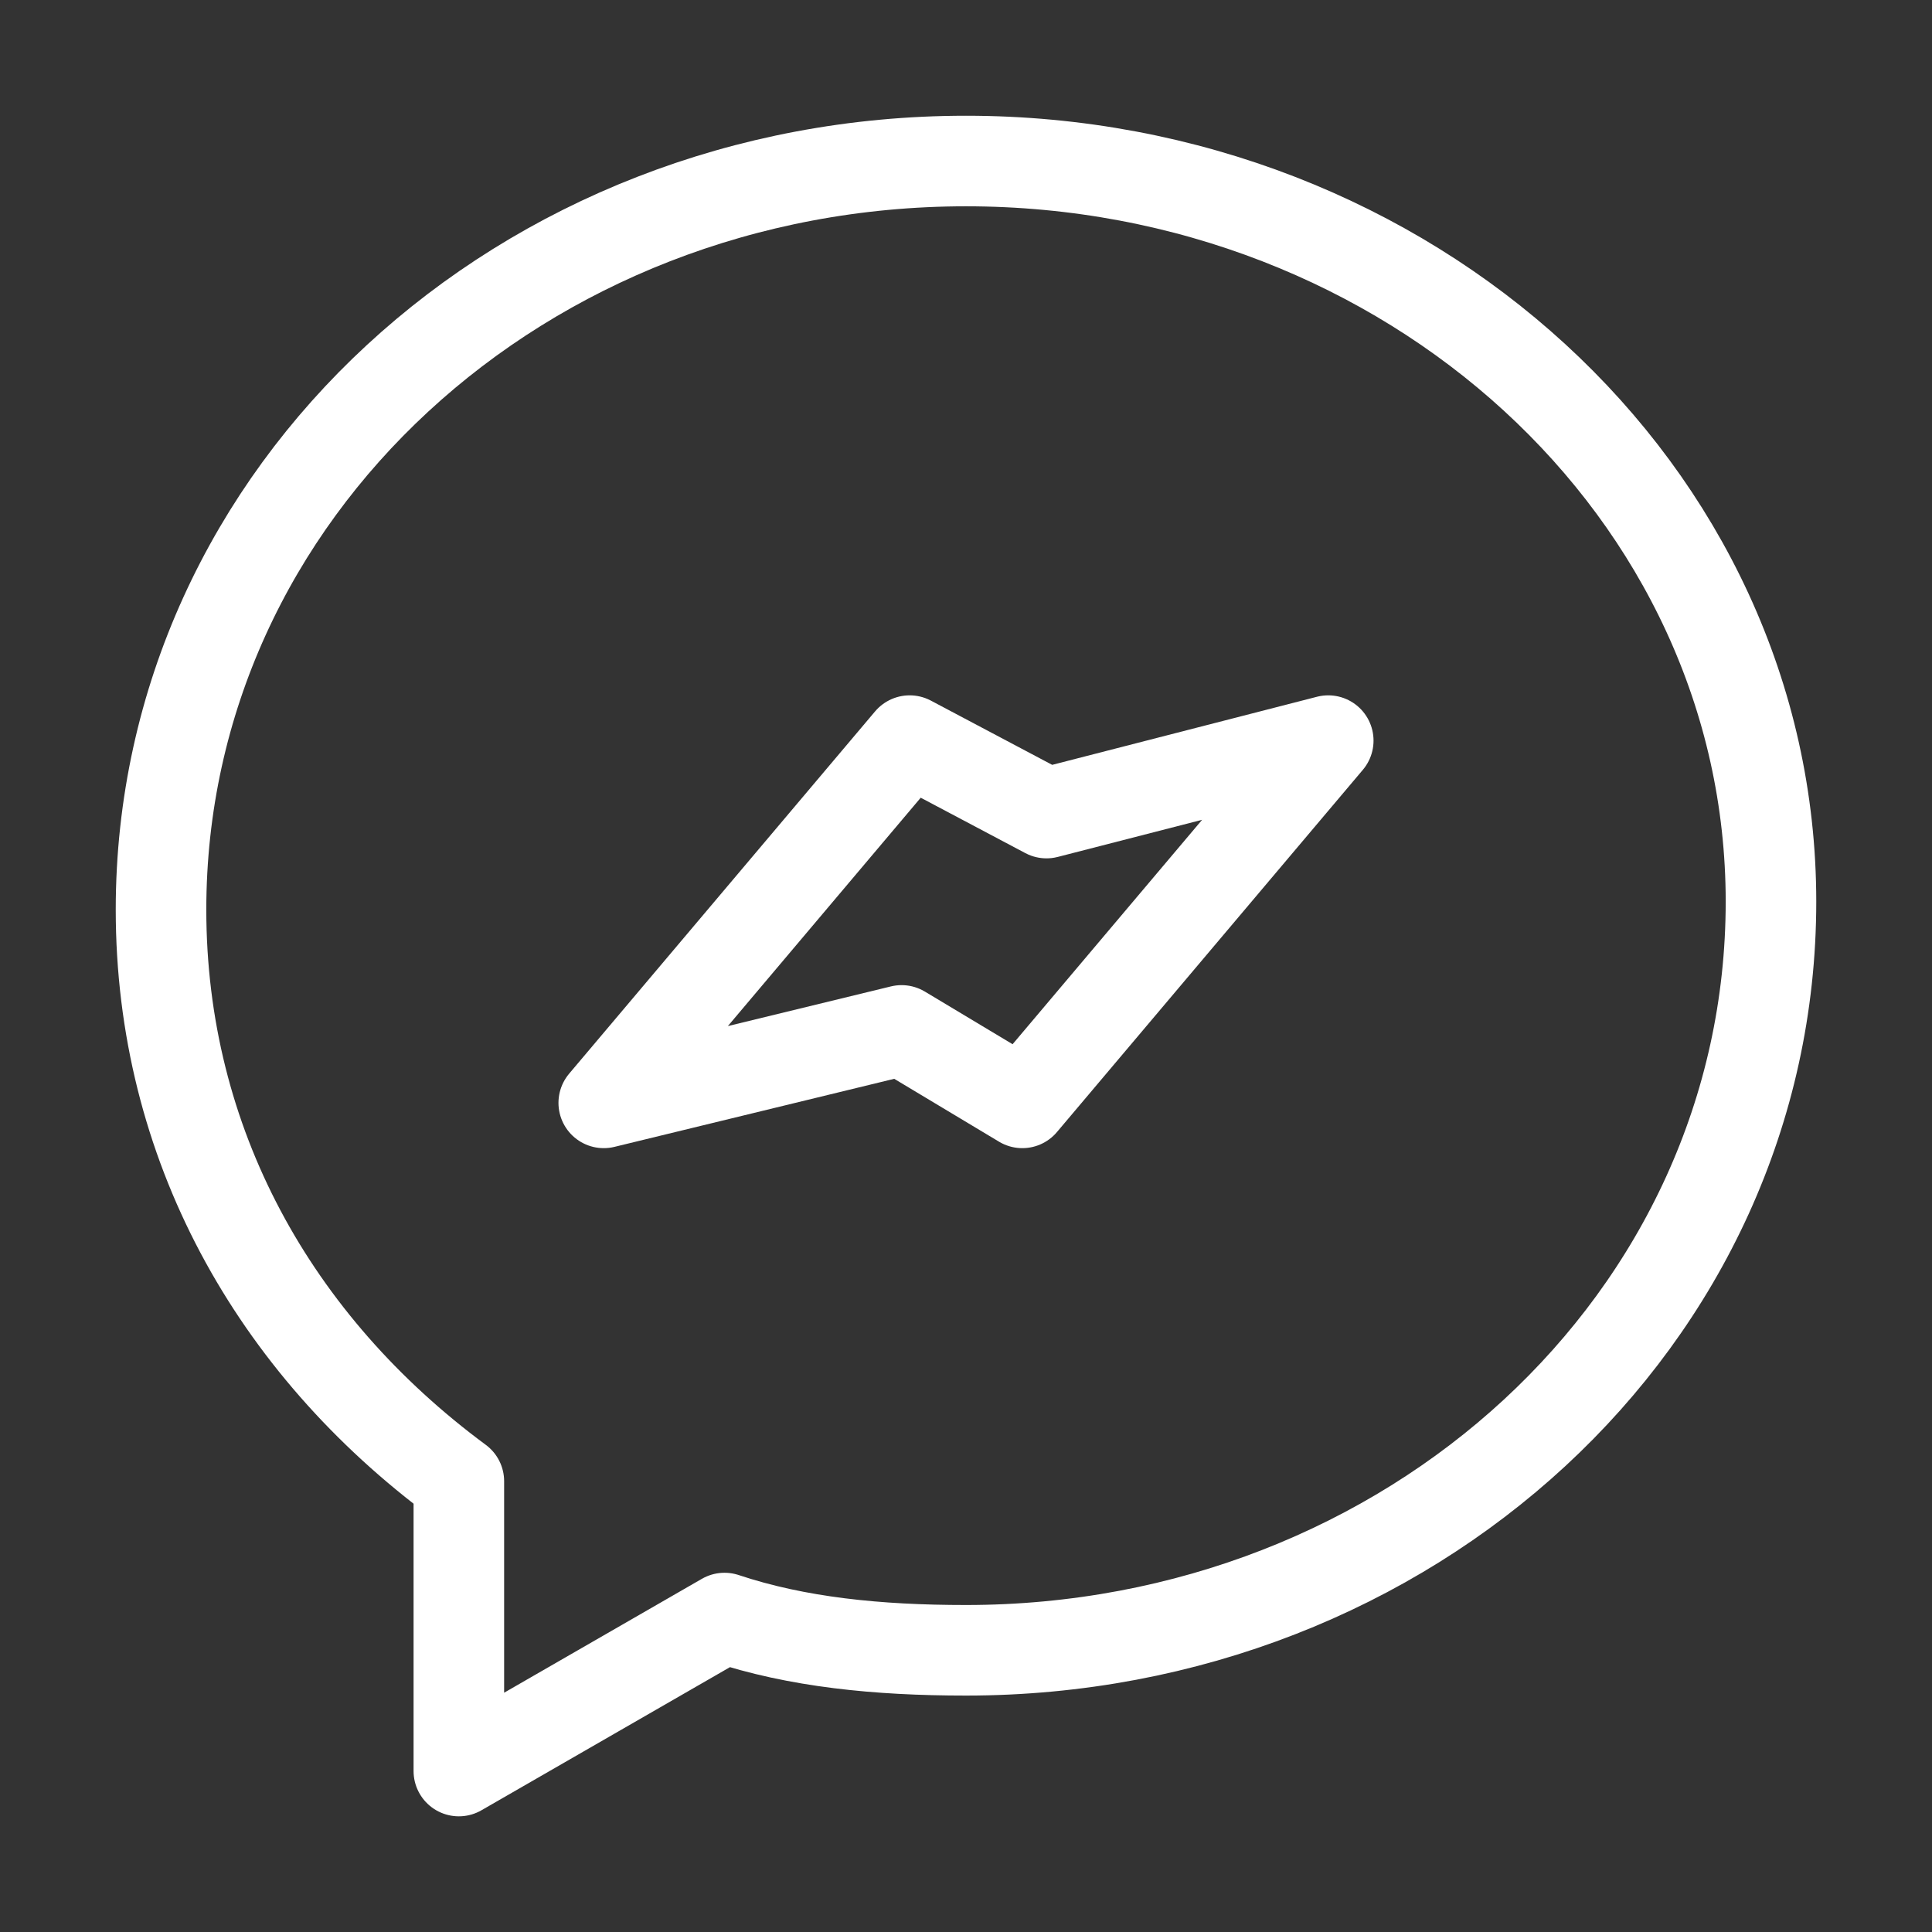 <svg width="32" height="32" viewBox="0 0 32 32" fill="none" xmlns="http://www.w3.org/2000/svg">
<rect x="0" y="0" width="32" height="32" fill="#333333" stroke="none"/>
<path d="M7.6 24.534V29.334L12 26.8C13.2 27.2 14.533 27.334 16 27.334C23.333 27.334 29.333 21.867 29.333 14.934C29.333 8.134 23.333 2.667 16 2.667C8.667 2.667 2.667 8.134 2.667 15.067C2.667 18.934 4.533 22.267 7.6 24.534Z" stroke="white" stroke-width="1.5" stroke-miterlimit="10" stroke-linecap="round" stroke-linejoin="round"/>
<path d="M15.067 12.267L10 18.267L14.933 17.067L16.933 18.267L22 12.267L17.333 13.467L15.067 12.267Z" stroke="white" stroke-width="1.5" stroke-miterlimit="10" stroke-linecap="round" stroke-linejoin="round"/>
</svg>
